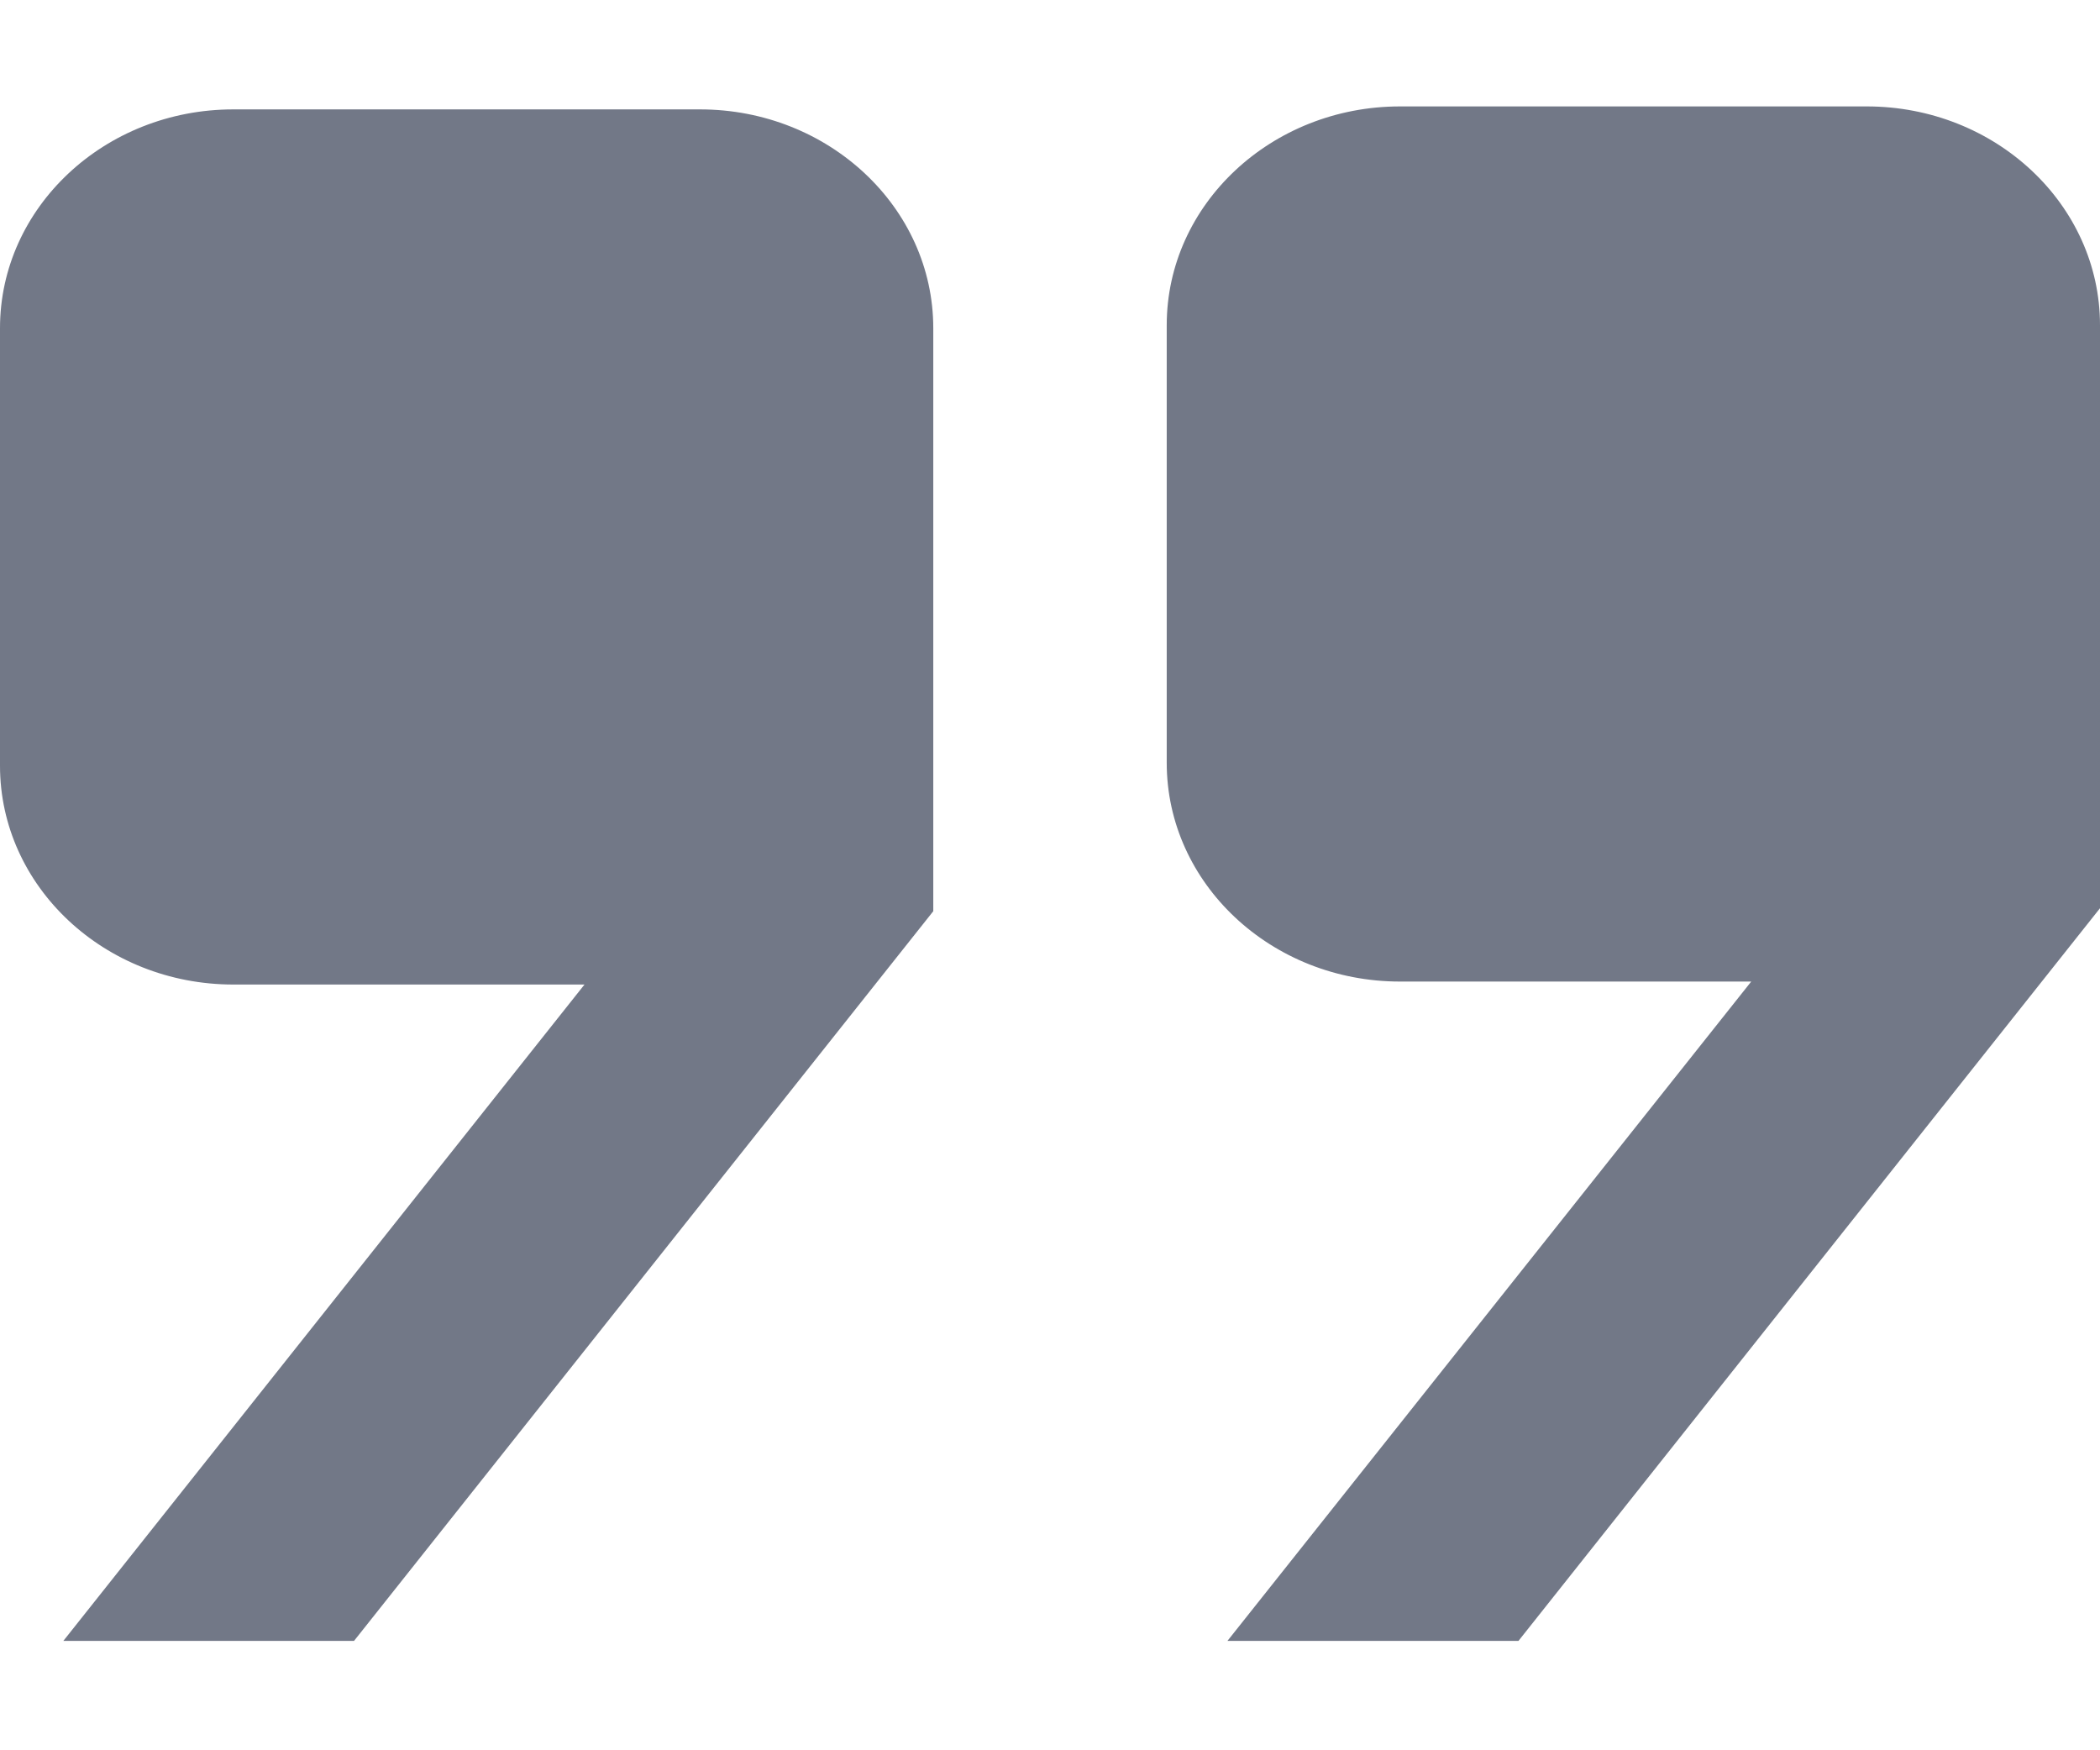 <svg xmlns="http://www.w3.org/2000/svg" width="12" height="10" viewBox="0 0 12 10">
    <path fill="#727887" d="M8 .608c-.735 0-1.333.56-1.333 1.25v2.5c0 .69.598 1.25 1.333 1.25h2.007L7.014 9.375h1.663L12 5.189V1.858c0-.69-.598-1.25-1.333-1.25H8zM1.333.625C.598.625 0 1.185 0 1.875v2.5c0 .69.598 1.25 1.333 1.25H3.34L.362 9.375h1.661l3.31-4.169V1.875c0-.69-.598-1.25-1.333-1.25H1.333z"/>
</svg>
